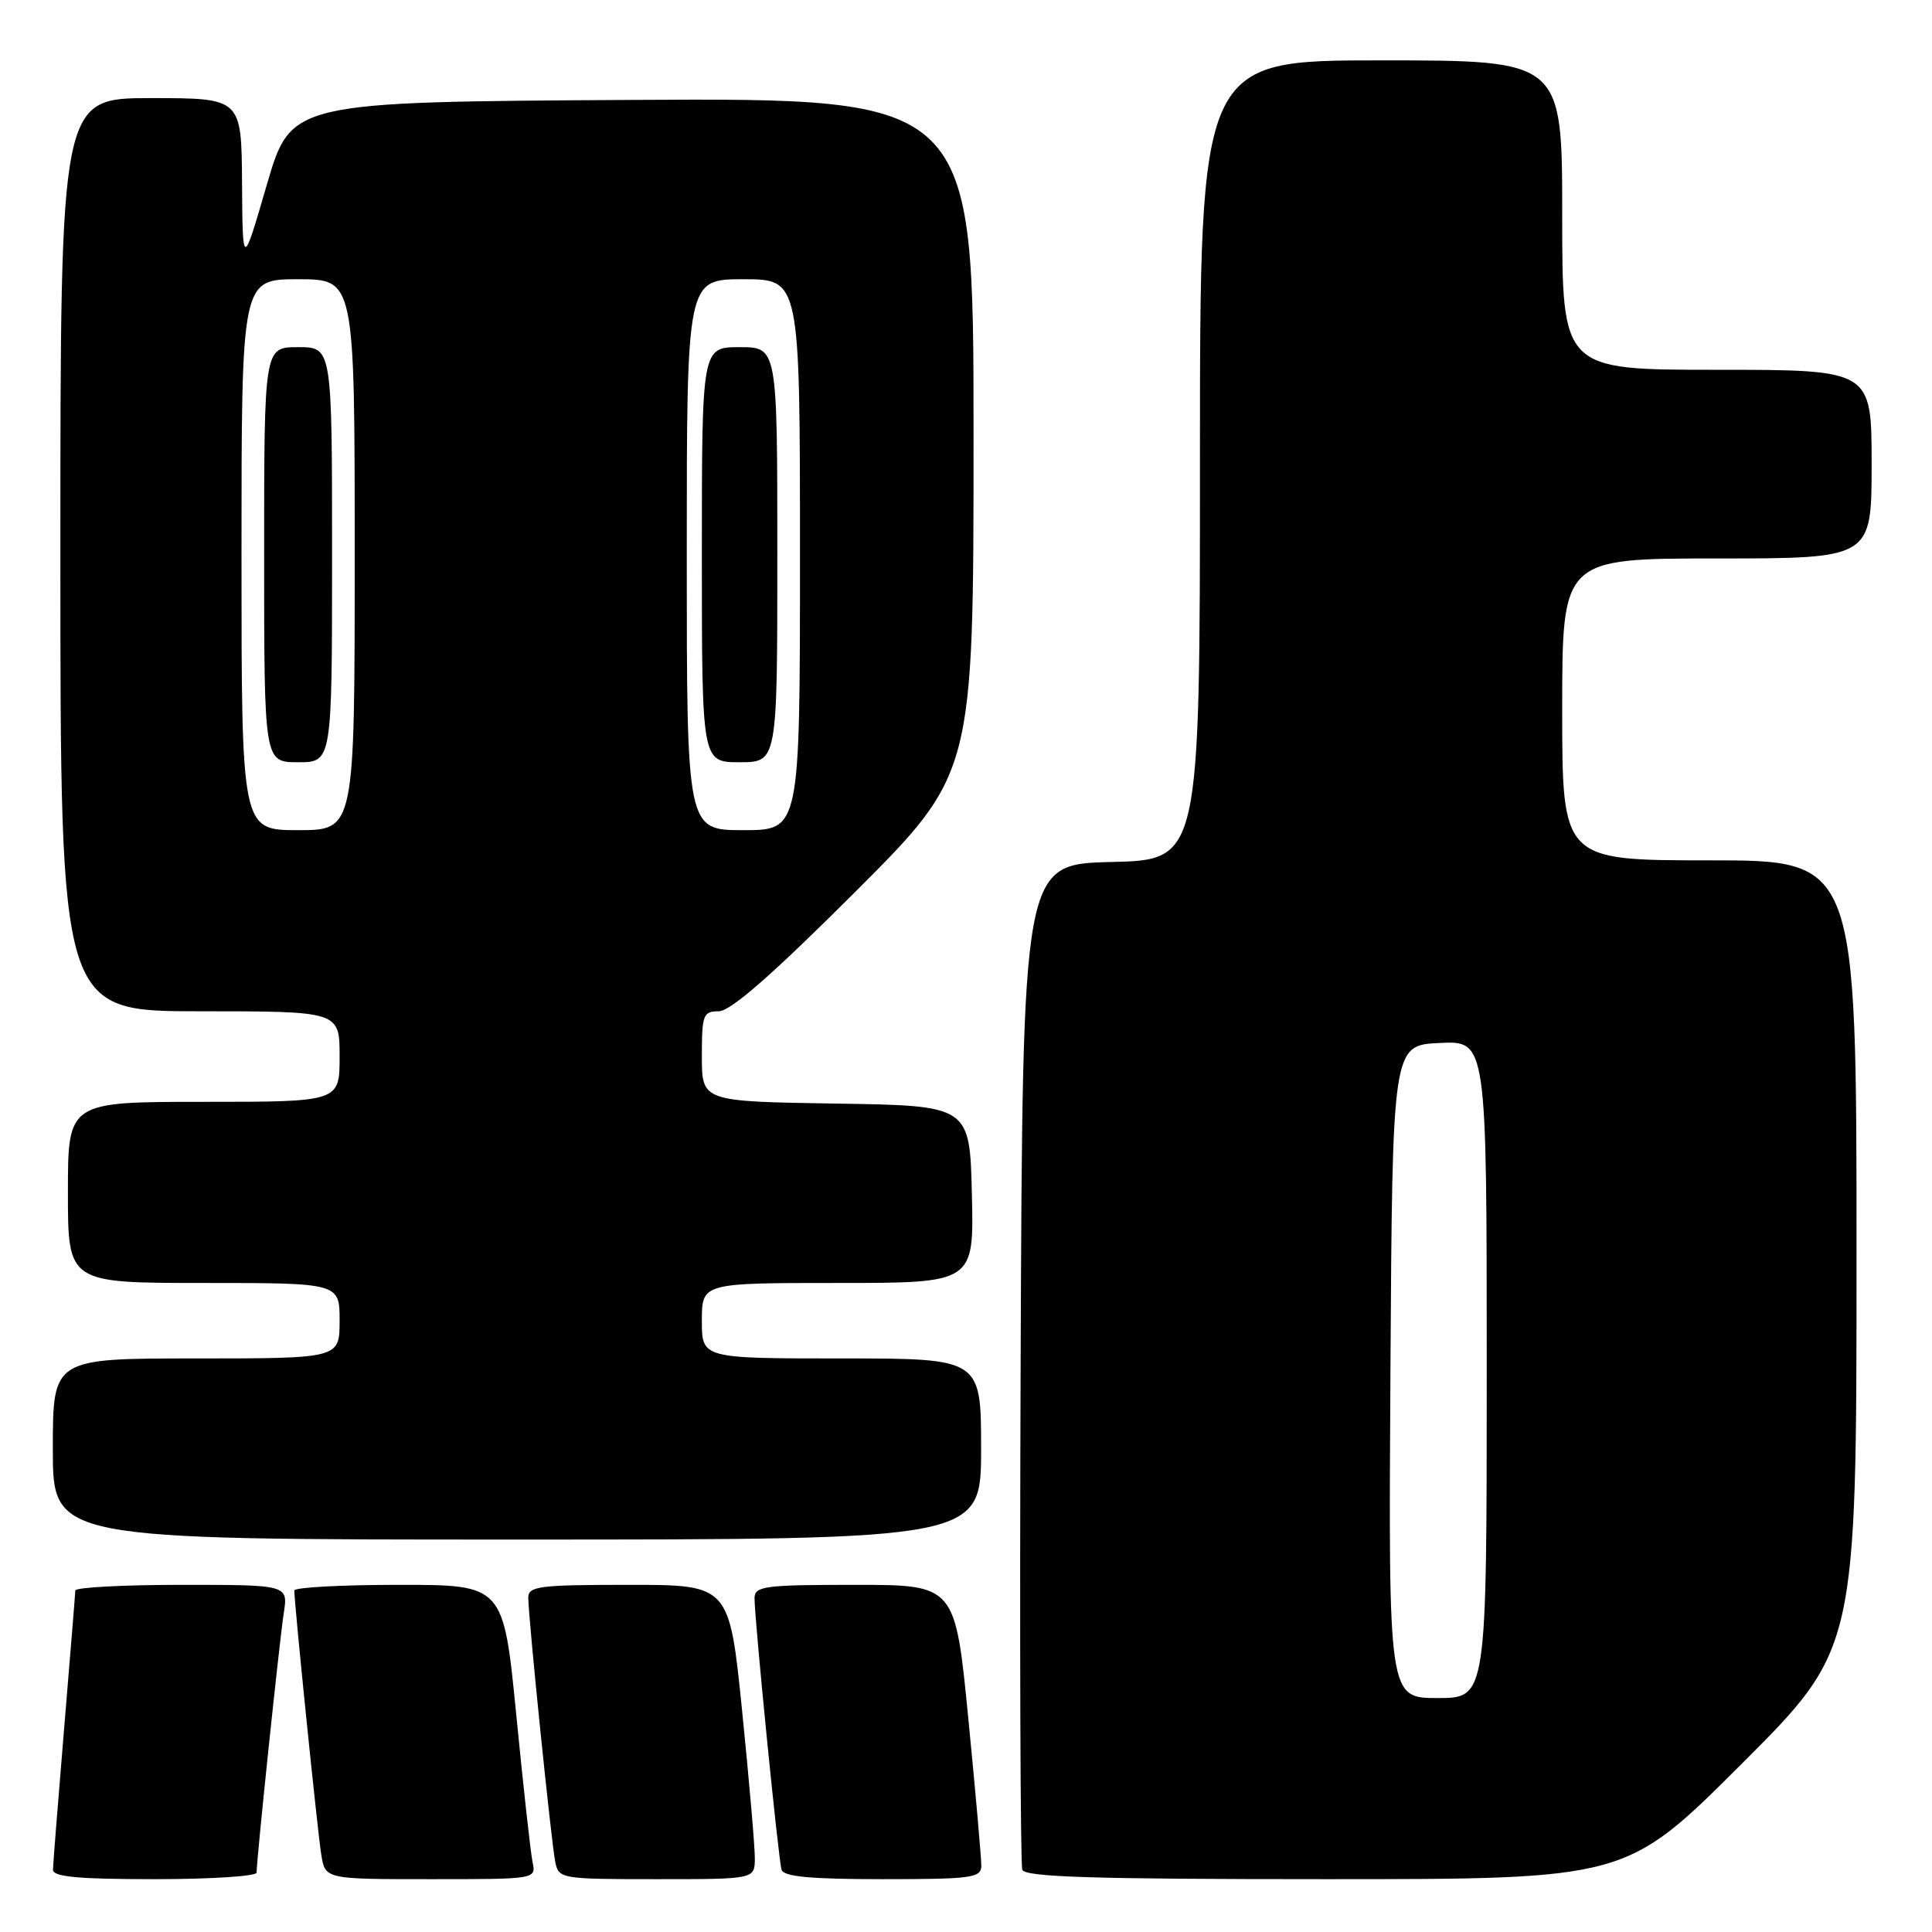 <?xml version="1.0" encoding="UTF-8" standalone="no"?>
<!DOCTYPE svg PUBLIC "-//W3C//DTD SVG 1.1//EN" "http://www.w3.org/Graphics/SVG/1.1/DTD/svg11.dtd" >
<svg xmlns="http://www.w3.org/2000/svg" xmlns:xlink="http://www.w3.org/1999/xlink" version="1.1" viewBox="0 0 256 256">
 <g >
 <path fill="currentColor"
d=" M 34.00 248.13 C 34.00 246.39 37.03 217.40 37.60 213.75 C 38.18 210.00 38.18 210.00 24.09 210.00 C 16.34 210.00 9.99 210.34 9.98 210.75 C 9.97 211.16 9.30 219.38 8.50 229.00 C 7.70 238.62 7.03 247.06 7.02 247.75 C 7.01 248.69 10.36 249.00 20.50 249.00 C 27.93 249.00 34.00 248.61 34.00 248.13 Z  M 70.57 246.75 C 70.31 245.51 69.34 236.74 68.41 227.25 C 66.71 210.00 66.71 210.00 52.86 210.00 C 45.24 210.00 39.00 210.34 39.00 210.75 C 38.99 212.46 42.08 242.75 42.57 245.75 C 43.09 249.00 43.09 249.00 57.06 249.00 C 71.03 249.00 71.04 249.00 70.57 246.75 Z  M 100.02 246.25 C 100.03 244.74 99.27 235.96 98.34 226.75 C 96.64 210.00 96.64 210.00 83.32 210.00 C 71.43 210.00 70.00 210.18 70.00 211.71 C 70.00 214.29 73.05 244.17 73.58 246.75 C 74.03 248.94 74.36 249.00 87.02 249.00 C 100.00 249.00 100.00 249.00 100.02 246.25 Z  M 130.03 247.25 C 130.04 246.29 129.27 237.51 128.31 227.75 C 126.57 210.00 126.57 210.00 113.29 210.00 C 101.31 210.00 100.00 210.17 99.98 211.75 C 99.96 214.39 103.13 246.31 103.56 247.75 C 103.84 248.67 107.41 249.00 116.97 249.00 C 128.70 249.00 130.00 248.83 130.03 247.25 Z  M 230.74 233.76 C 246.00 218.52 246.00 218.52 246.00 166.26 C 246.00 114.00 246.00 114.00 226.50 114.00 C 207.00 114.00 207.00 114.00 207.00 94.00 C 207.00 74.00 207.00 74.00 227.50 74.00 C 248.00 74.00 248.00 74.00 248.00 61.50 C 248.00 49.00 248.00 49.00 227.50 49.00 C 207.00 49.00 207.00 49.00 207.00 28.50 C 207.00 8.00 207.00 8.00 183.00 8.00 C 159.00 8.00 159.00 8.00 159.00 60.97 C 159.00 113.94 159.00 113.94 147.25 114.22 C 135.50 114.50 135.50 114.50 135.24 180.50 C 135.10 216.80 135.20 247.06 135.46 247.75 C 135.83 248.72 144.81 249.00 175.71 249.00 C 215.48 249.00 215.48 249.00 230.74 233.76 Z  M 130.00 192.00 C 130.00 180.00 130.00 180.00 111.50 180.00 C 93.00 180.00 93.00 180.00 93.00 175.00 C 93.00 170.00 93.00 170.00 111.03 170.00 C 129.06 170.00 129.06 170.00 128.78 158.25 C 128.50 146.50 128.50 146.50 110.75 146.23 C 93.00 145.95 93.00 145.95 93.00 139.98 C 93.00 134.45 93.17 134.00 95.24 134.00 C 96.79 134.00 102.29 129.20 113.24 118.26 C 129.00 102.52 129.00 102.52 129.00 57.75 C 129.00 12.98 129.00 12.98 83.78 13.24 C 38.56 13.50 38.56 13.50 35.35 24.50 C 32.15 35.50 32.15 35.50 32.07 24.25 C 32.00 13.00 32.00 13.00 20.00 13.00 C 8.00 13.00 8.00 13.00 8.00 73.50 C 8.00 134.00 8.00 134.00 26.50 134.00 C 45.00 134.00 45.00 134.00 45.00 140.00 C 45.00 146.00 45.00 146.00 27.00 146.00 C 9.00 146.00 9.00 146.00 9.00 158.00 C 9.00 170.00 9.00 170.00 27.00 170.00 C 45.00 170.00 45.00 170.00 45.00 175.00 C 45.00 180.00 45.00 180.00 26.00 180.00 C 7.00 180.00 7.00 180.00 7.00 192.00 C 7.00 204.00 7.00 204.00 68.50 204.00 C 130.00 204.00 130.00 204.00 130.00 192.00 Z  M 184.24 181.75 C 184.50 138.50 184.50 138.50 190.75 138.20 C 197.00 137.90 197.00 137.90 197.00 181.45 C 197.00 225.00 197.00 225.00 190.49 225.00 C 183.98 225.00 183.98 225.00 184.24 181.75 Z  M 32.00 73.50 C 32.00 37.00 32.00 37.00 39.50 37.00 C 47.00 37.00 47.00 37.00 47.00 73.50 C 47.00 110.00 47.00 110.00 39.50 110.00 C 32.00 110.00 32.00 110.00 32.00 73.50 Z  M 44.00 73.50 C 44.00 46.00 44.00 46.00 39.50 46.00 C 35.00 46.00 35.00 46.00 35.00 73.50 C 35.00 101.00 35.00 101.00 39.50 101.00 C 44.00 101.00 44.00 101.00 44.00 73.50 Z  M 91.00 73.50 C 91.00 37.00 91.00 37.00 98.50 37.00 C 106.00 37.00 106.00 37.00 106.00 73.50 C 106.00 110.00 106.00 110.00 98.50 110.00 C 91.00 110.00 91.00 110.00 91.00 73.50 Z  M 103.00 73.50 C 103.00 46.00 103.00 46.00 98.00 46.00 C 93.00 46.00 93.00 46.00 93.00 73.50 C 93.00 101.00 93.00 101.00 98.00 101.00 C 103.00 101.00 103.00 101.00 103.00 73.50 Z "/>
</g>
</svg>